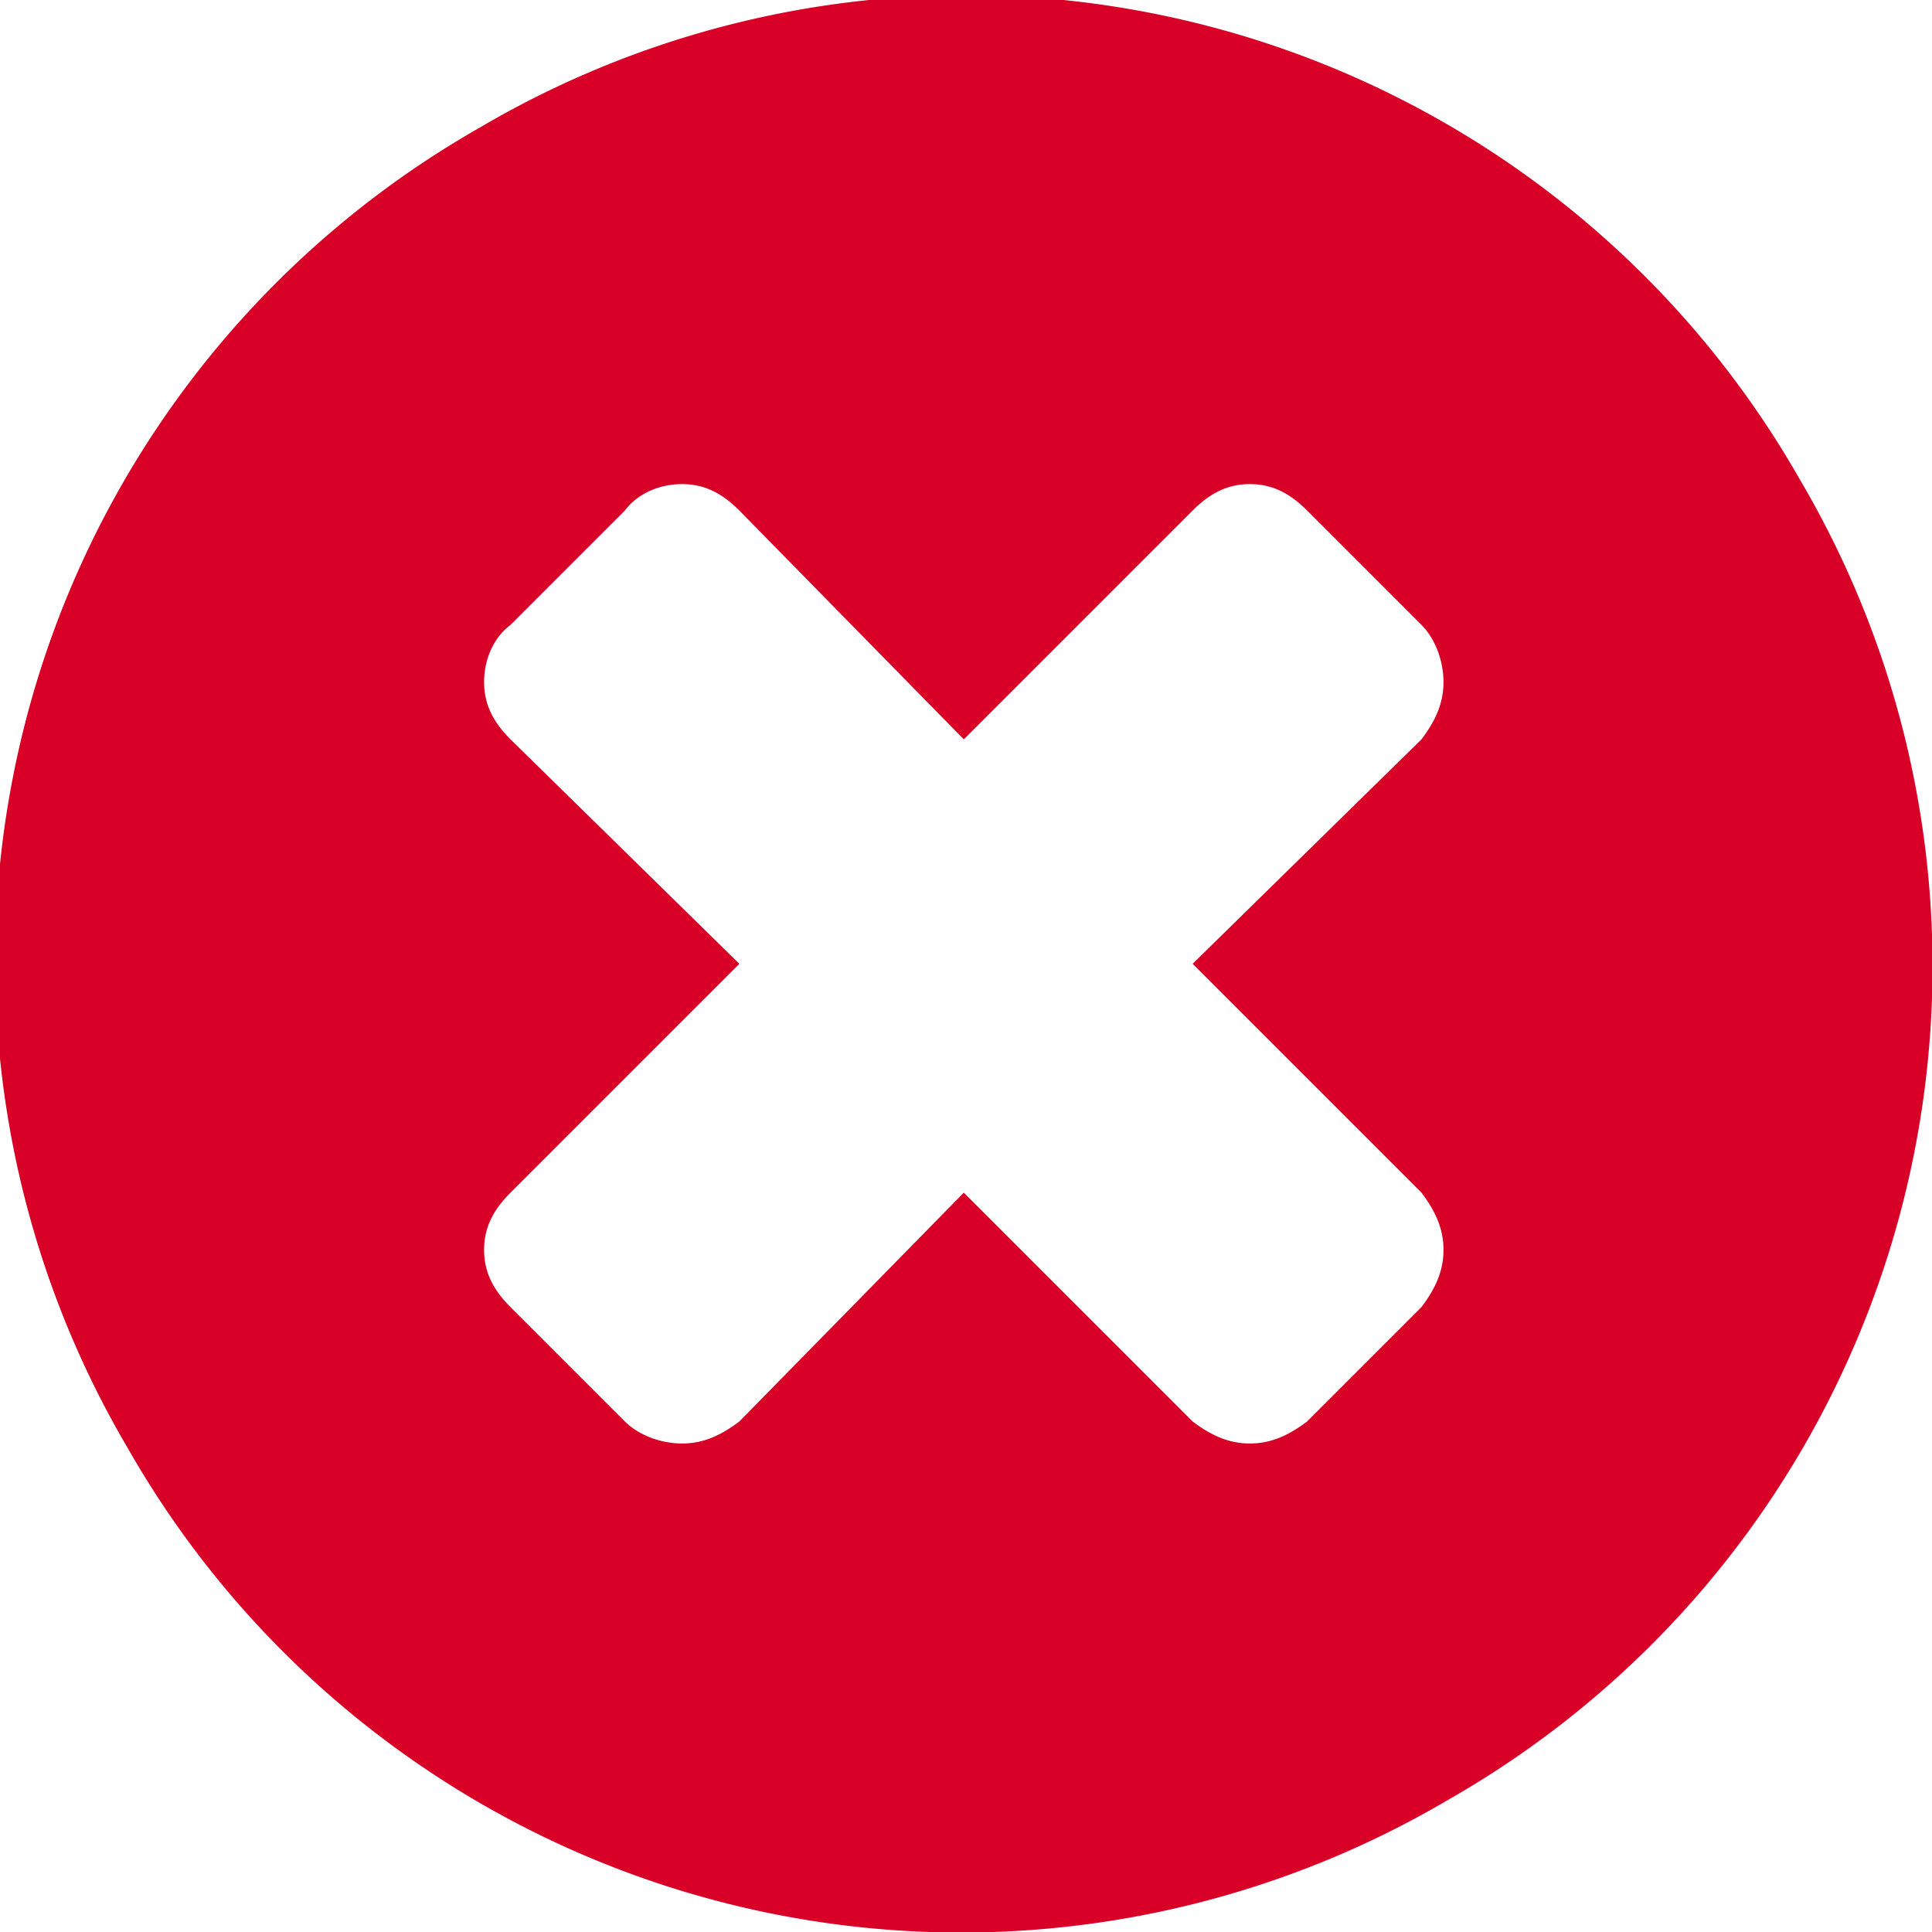 <svg xmlns="http://www.w3.org/2000/svg" version="1" width="512" height="512" viewBox="0 0 439 439">
  <path id="crossSVG" d="M409 109a218 218 0 0 0-300-80 218 218 0 0 0-80 300 218 218 0 0 0 300 80 218 218 0 0 0 80-300zm-86 162c3 4 5 8 5 13s-2 9-5 13l-26 26c-4 3-8 5-13 5s-9-2-13-5l-52-52-51 52c-4 3-8 5-13 5s-10-2-13-5l-26-26c-4-4-6-8-6-13s2-9 6-13l52-52-52-51c-4-4-6-8-6-13s2-10 6-13l26-26c3-4 8-6 13-6s9 2 13 6l51 52 52-52c4-4 8-6 13-6s9 2 13 6l26 26c3 3 5 8 5 13s-2 9-5 13l-52 51 52 52z" fill="#D80027"/>
</svg>
